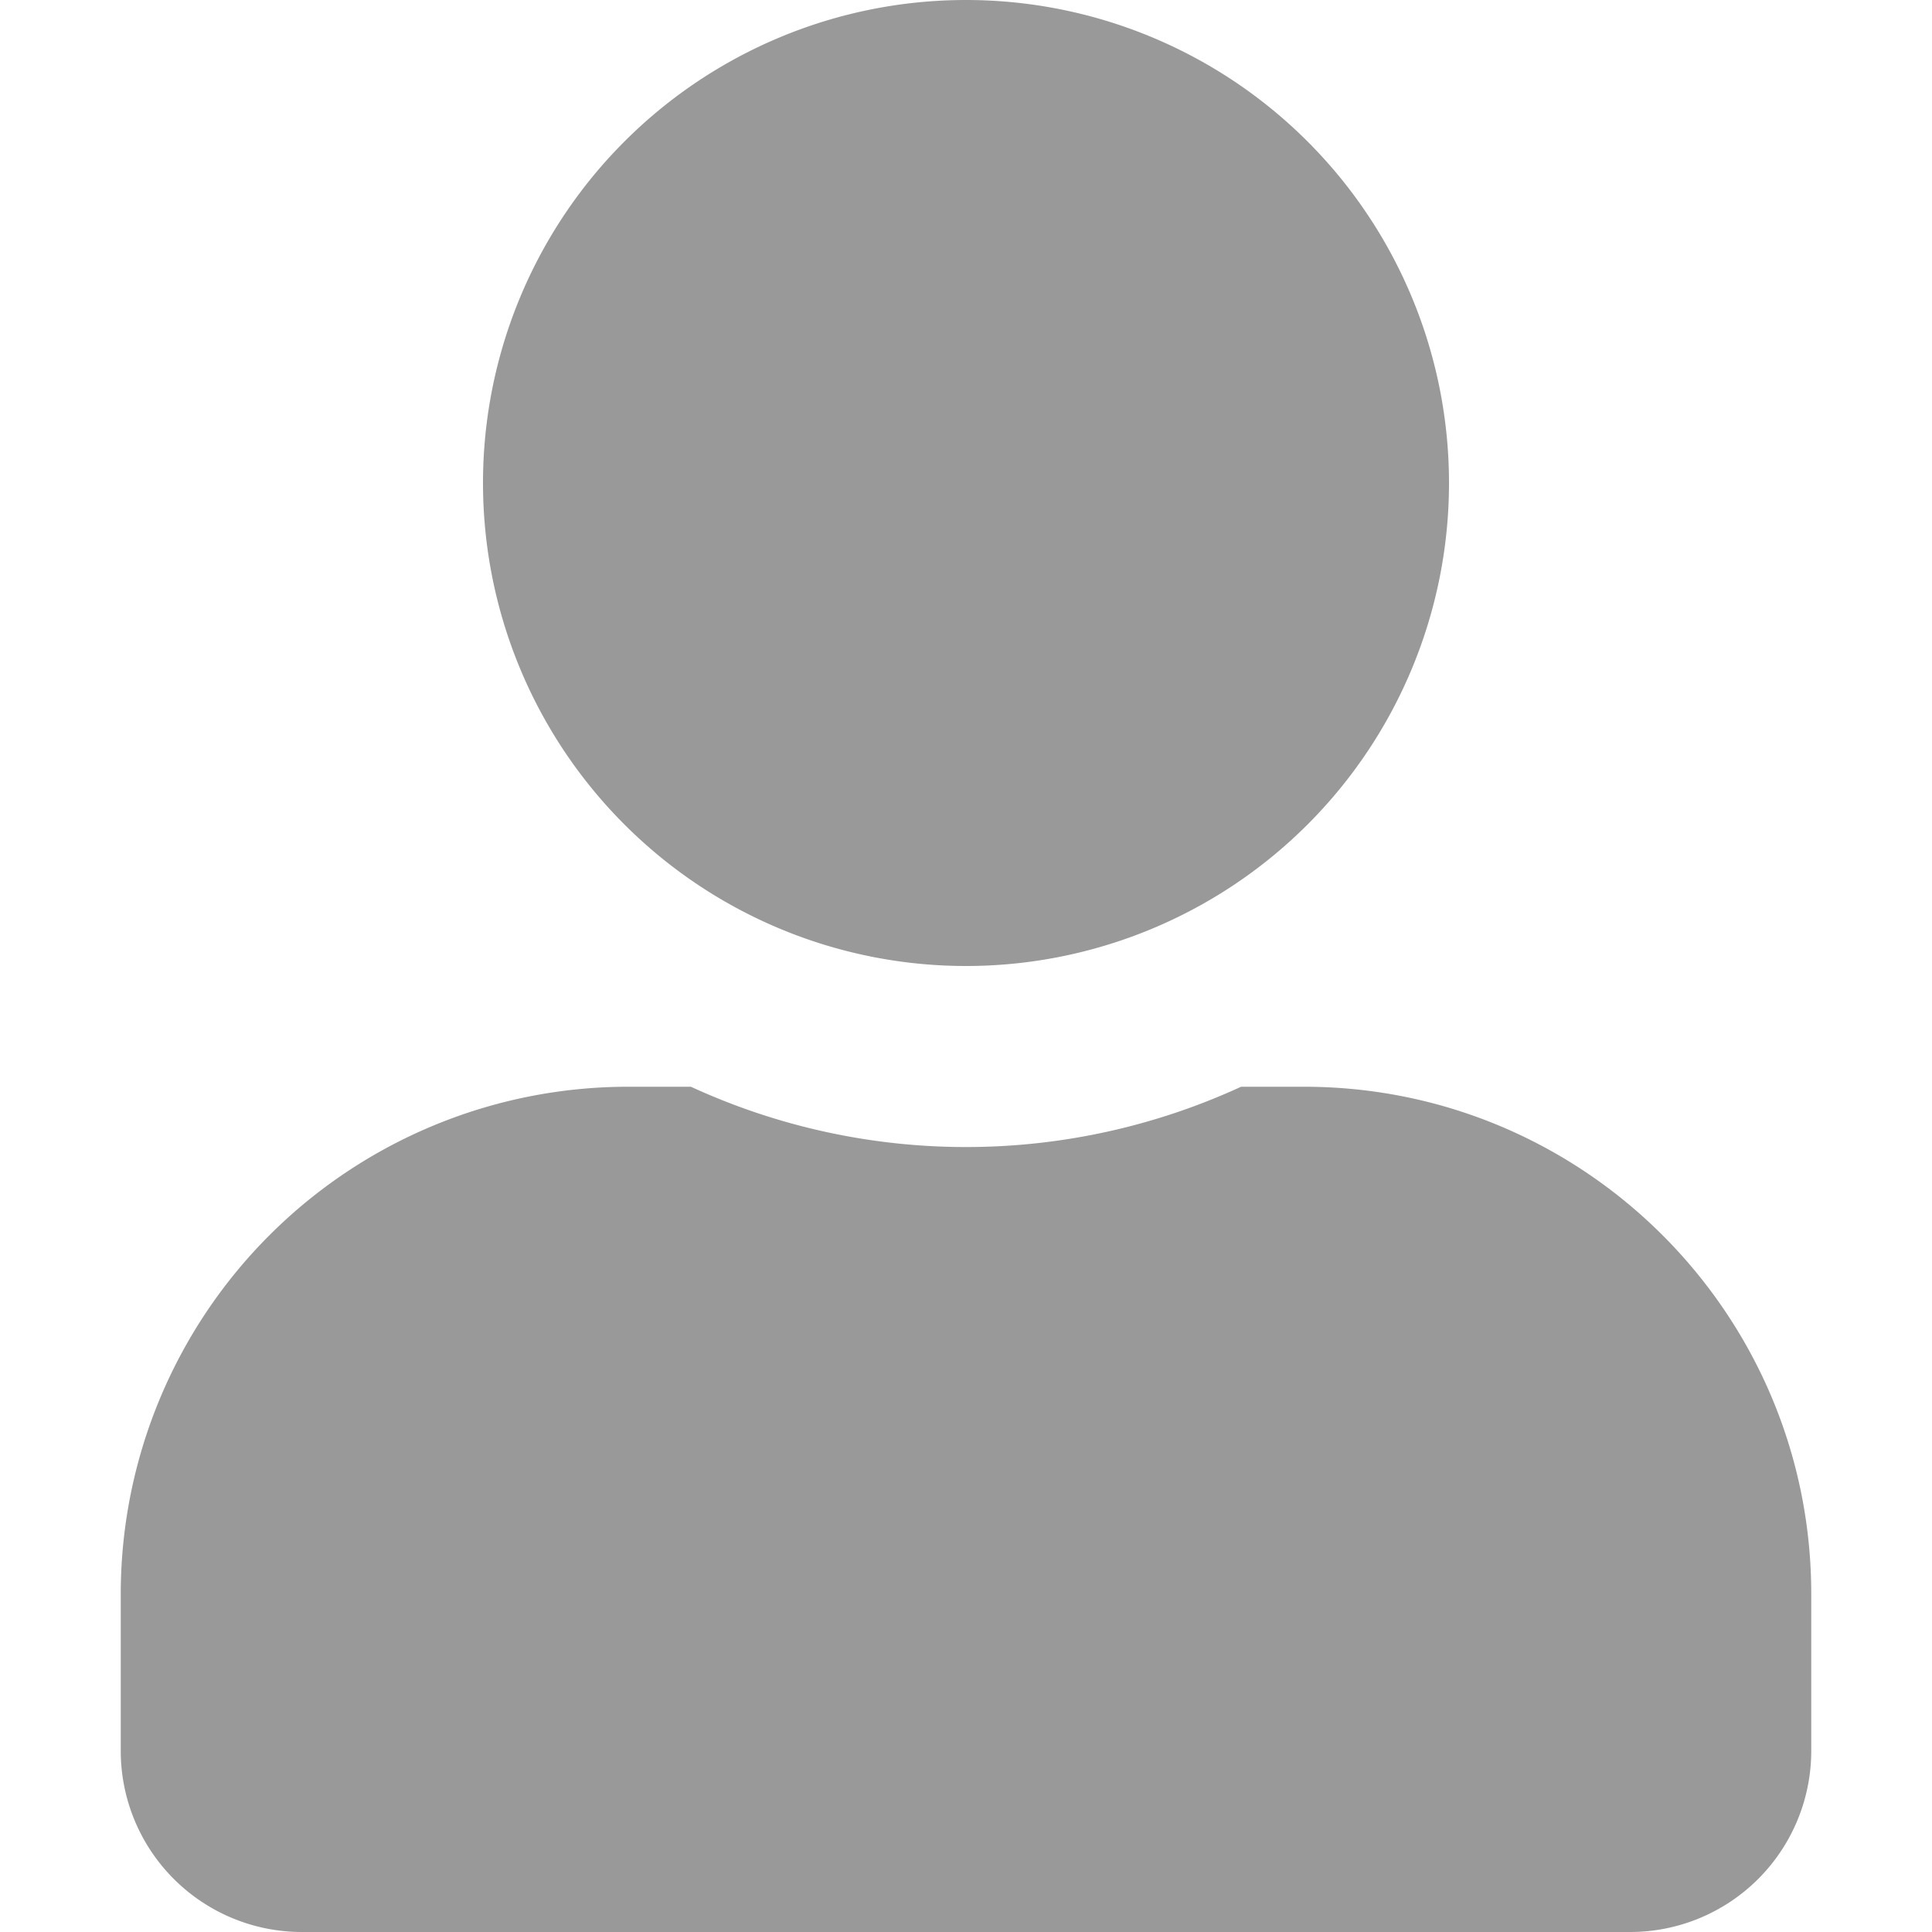 <svg width="24" height="24" fill="none" xmlns="http://www.w3.org/2000/svg"><path d="M12 12a6 6 0 1 0 0-12 6 6 0 1 0 0 12Zm4.2 1.5h-.783a8.169 8.169 0 0 1-6.834 0H7.8a6.302 6.302 0 0 0-6.3 6.3v1.95A2.25 2.25 0 0 0 3.75 24h16.5a2.25 2.25 0 0 0 2.25-2.25V19.8c0-3.478-2.822-6.3-6.3-6.3Z" fill="#000" fill-opacity=".4"/></svg>